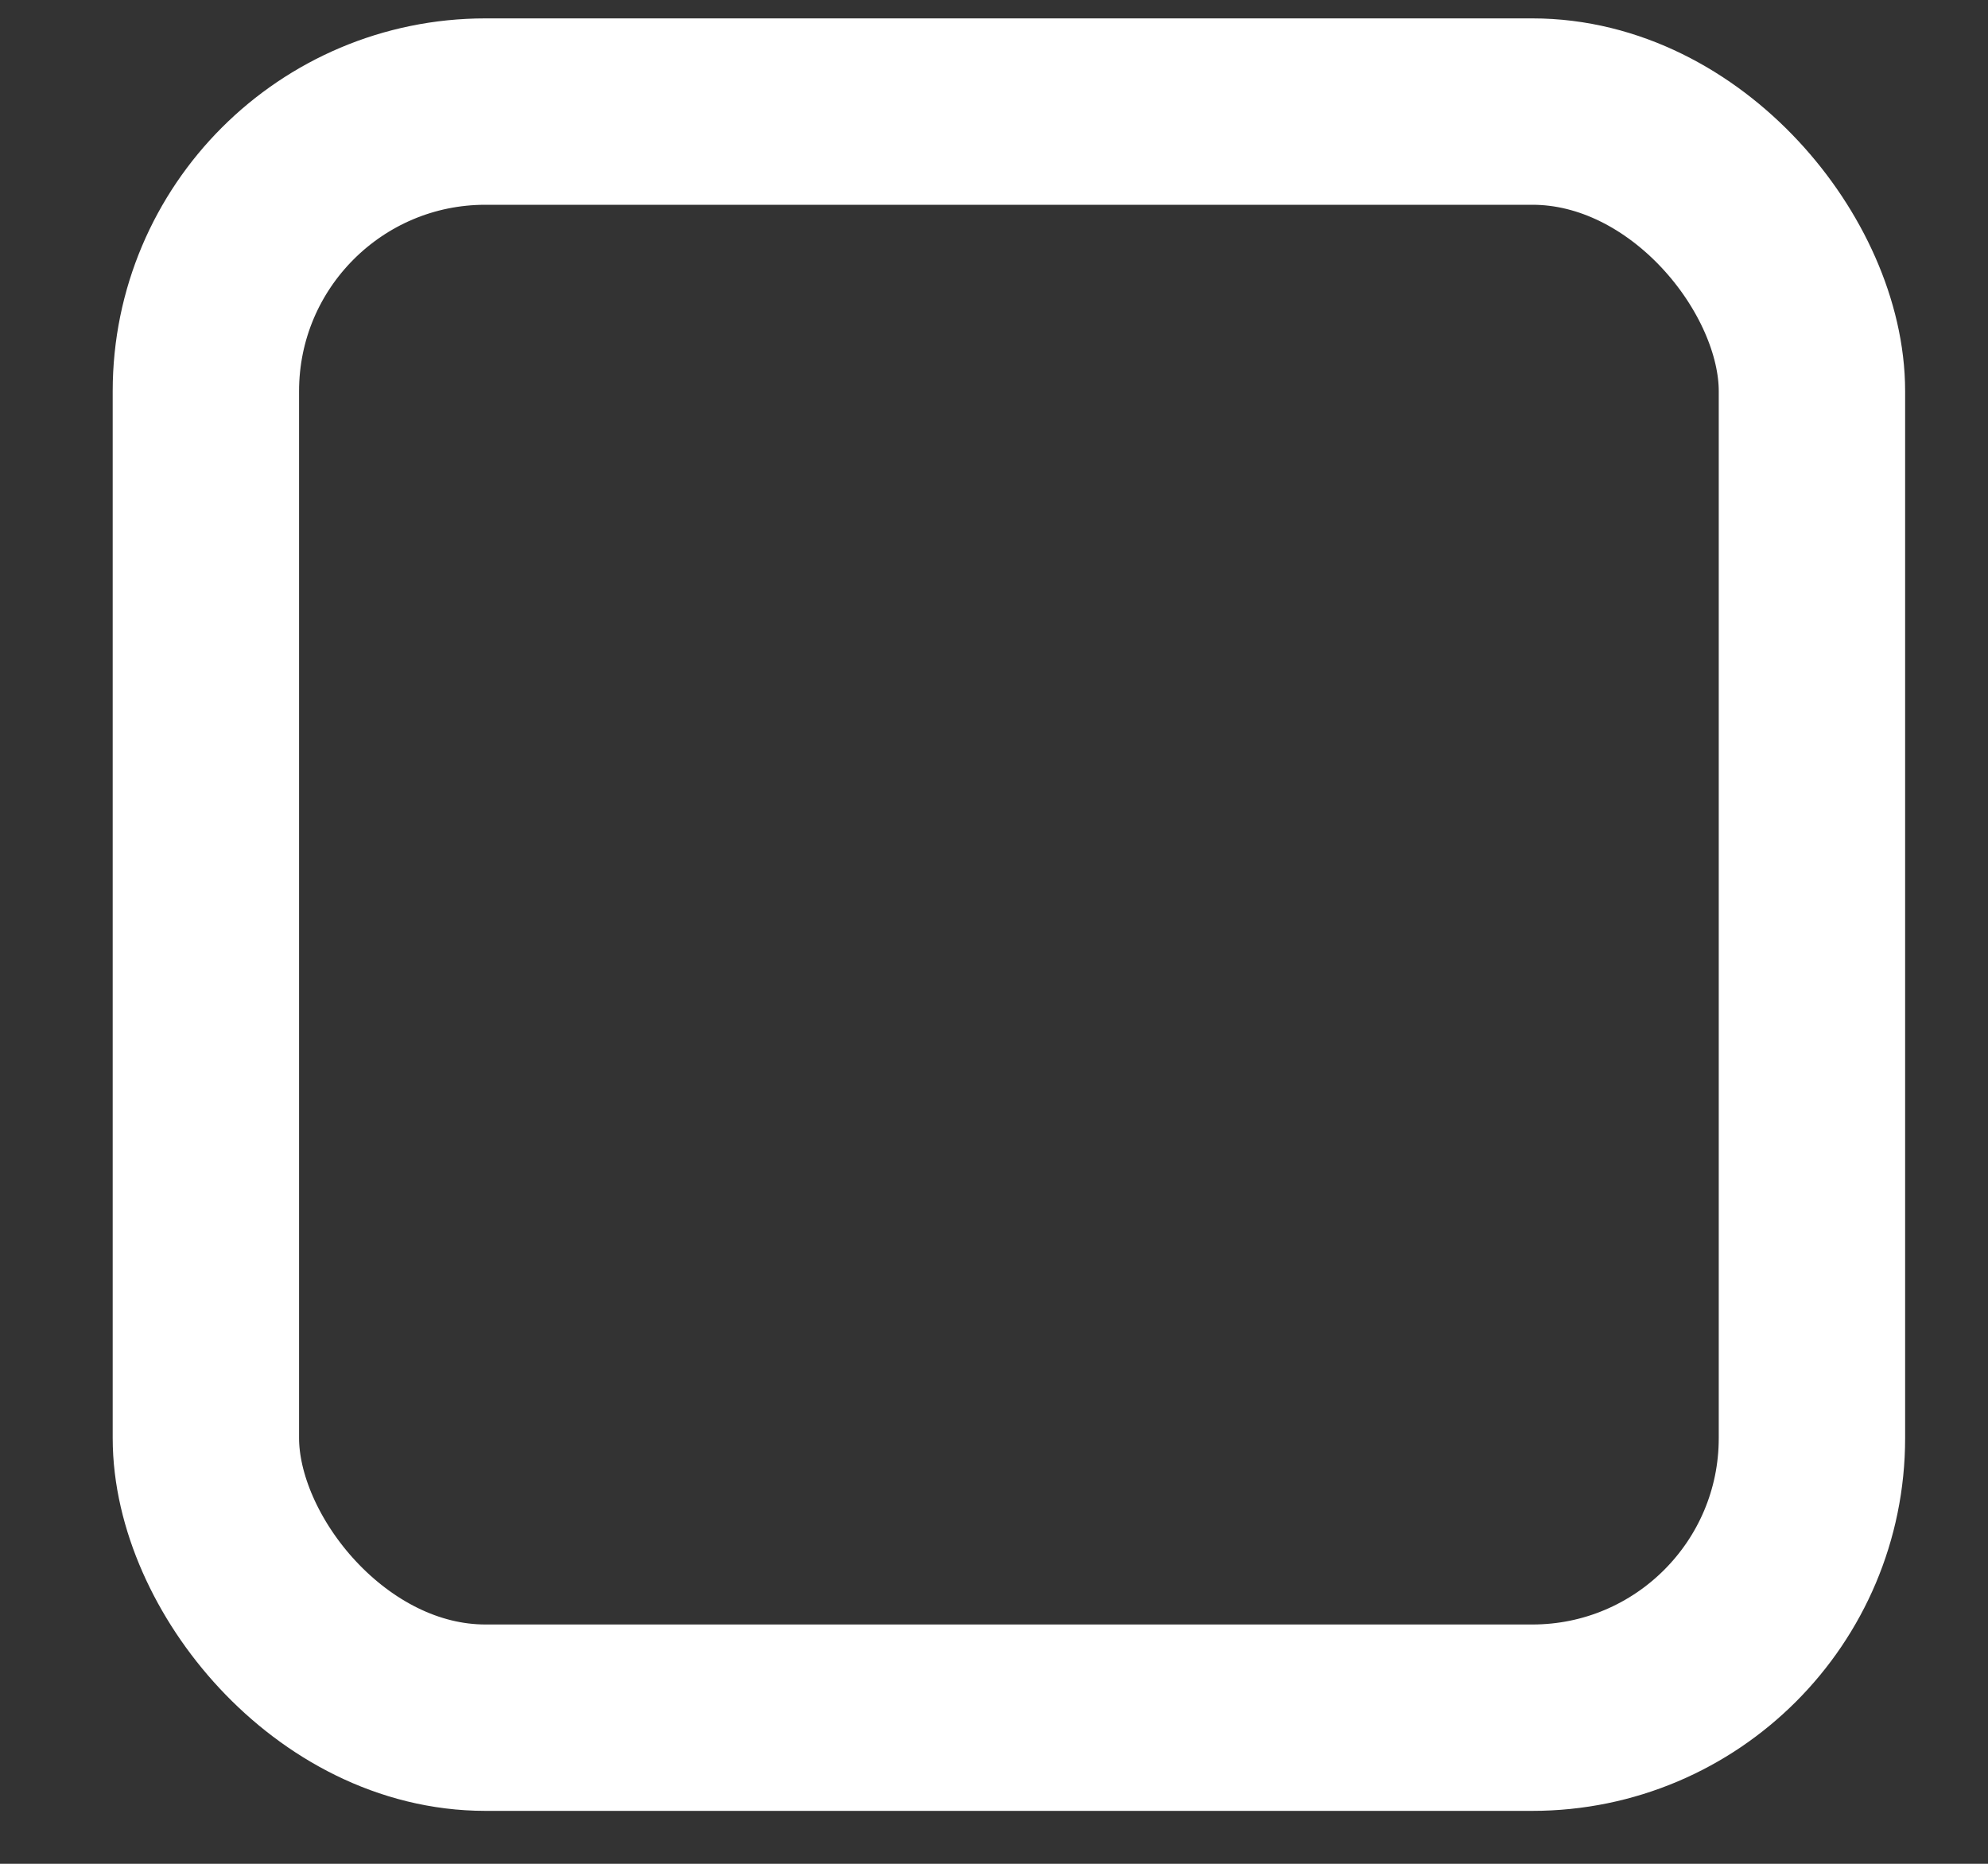 <svg width="16" height="15" viewBox="0 0 16 15" fill="none" xmlns="http://www.w3.org/2000/svg">
	<rect x="0" y="0" width="16" height="15" fill="#333333" stroke="none"/>
	<rect x="1.657" y="0.898" width="12.926" height="12.926" rx="2.25" stroke="white" stroke-width="1.5"/>
	</svg>
	